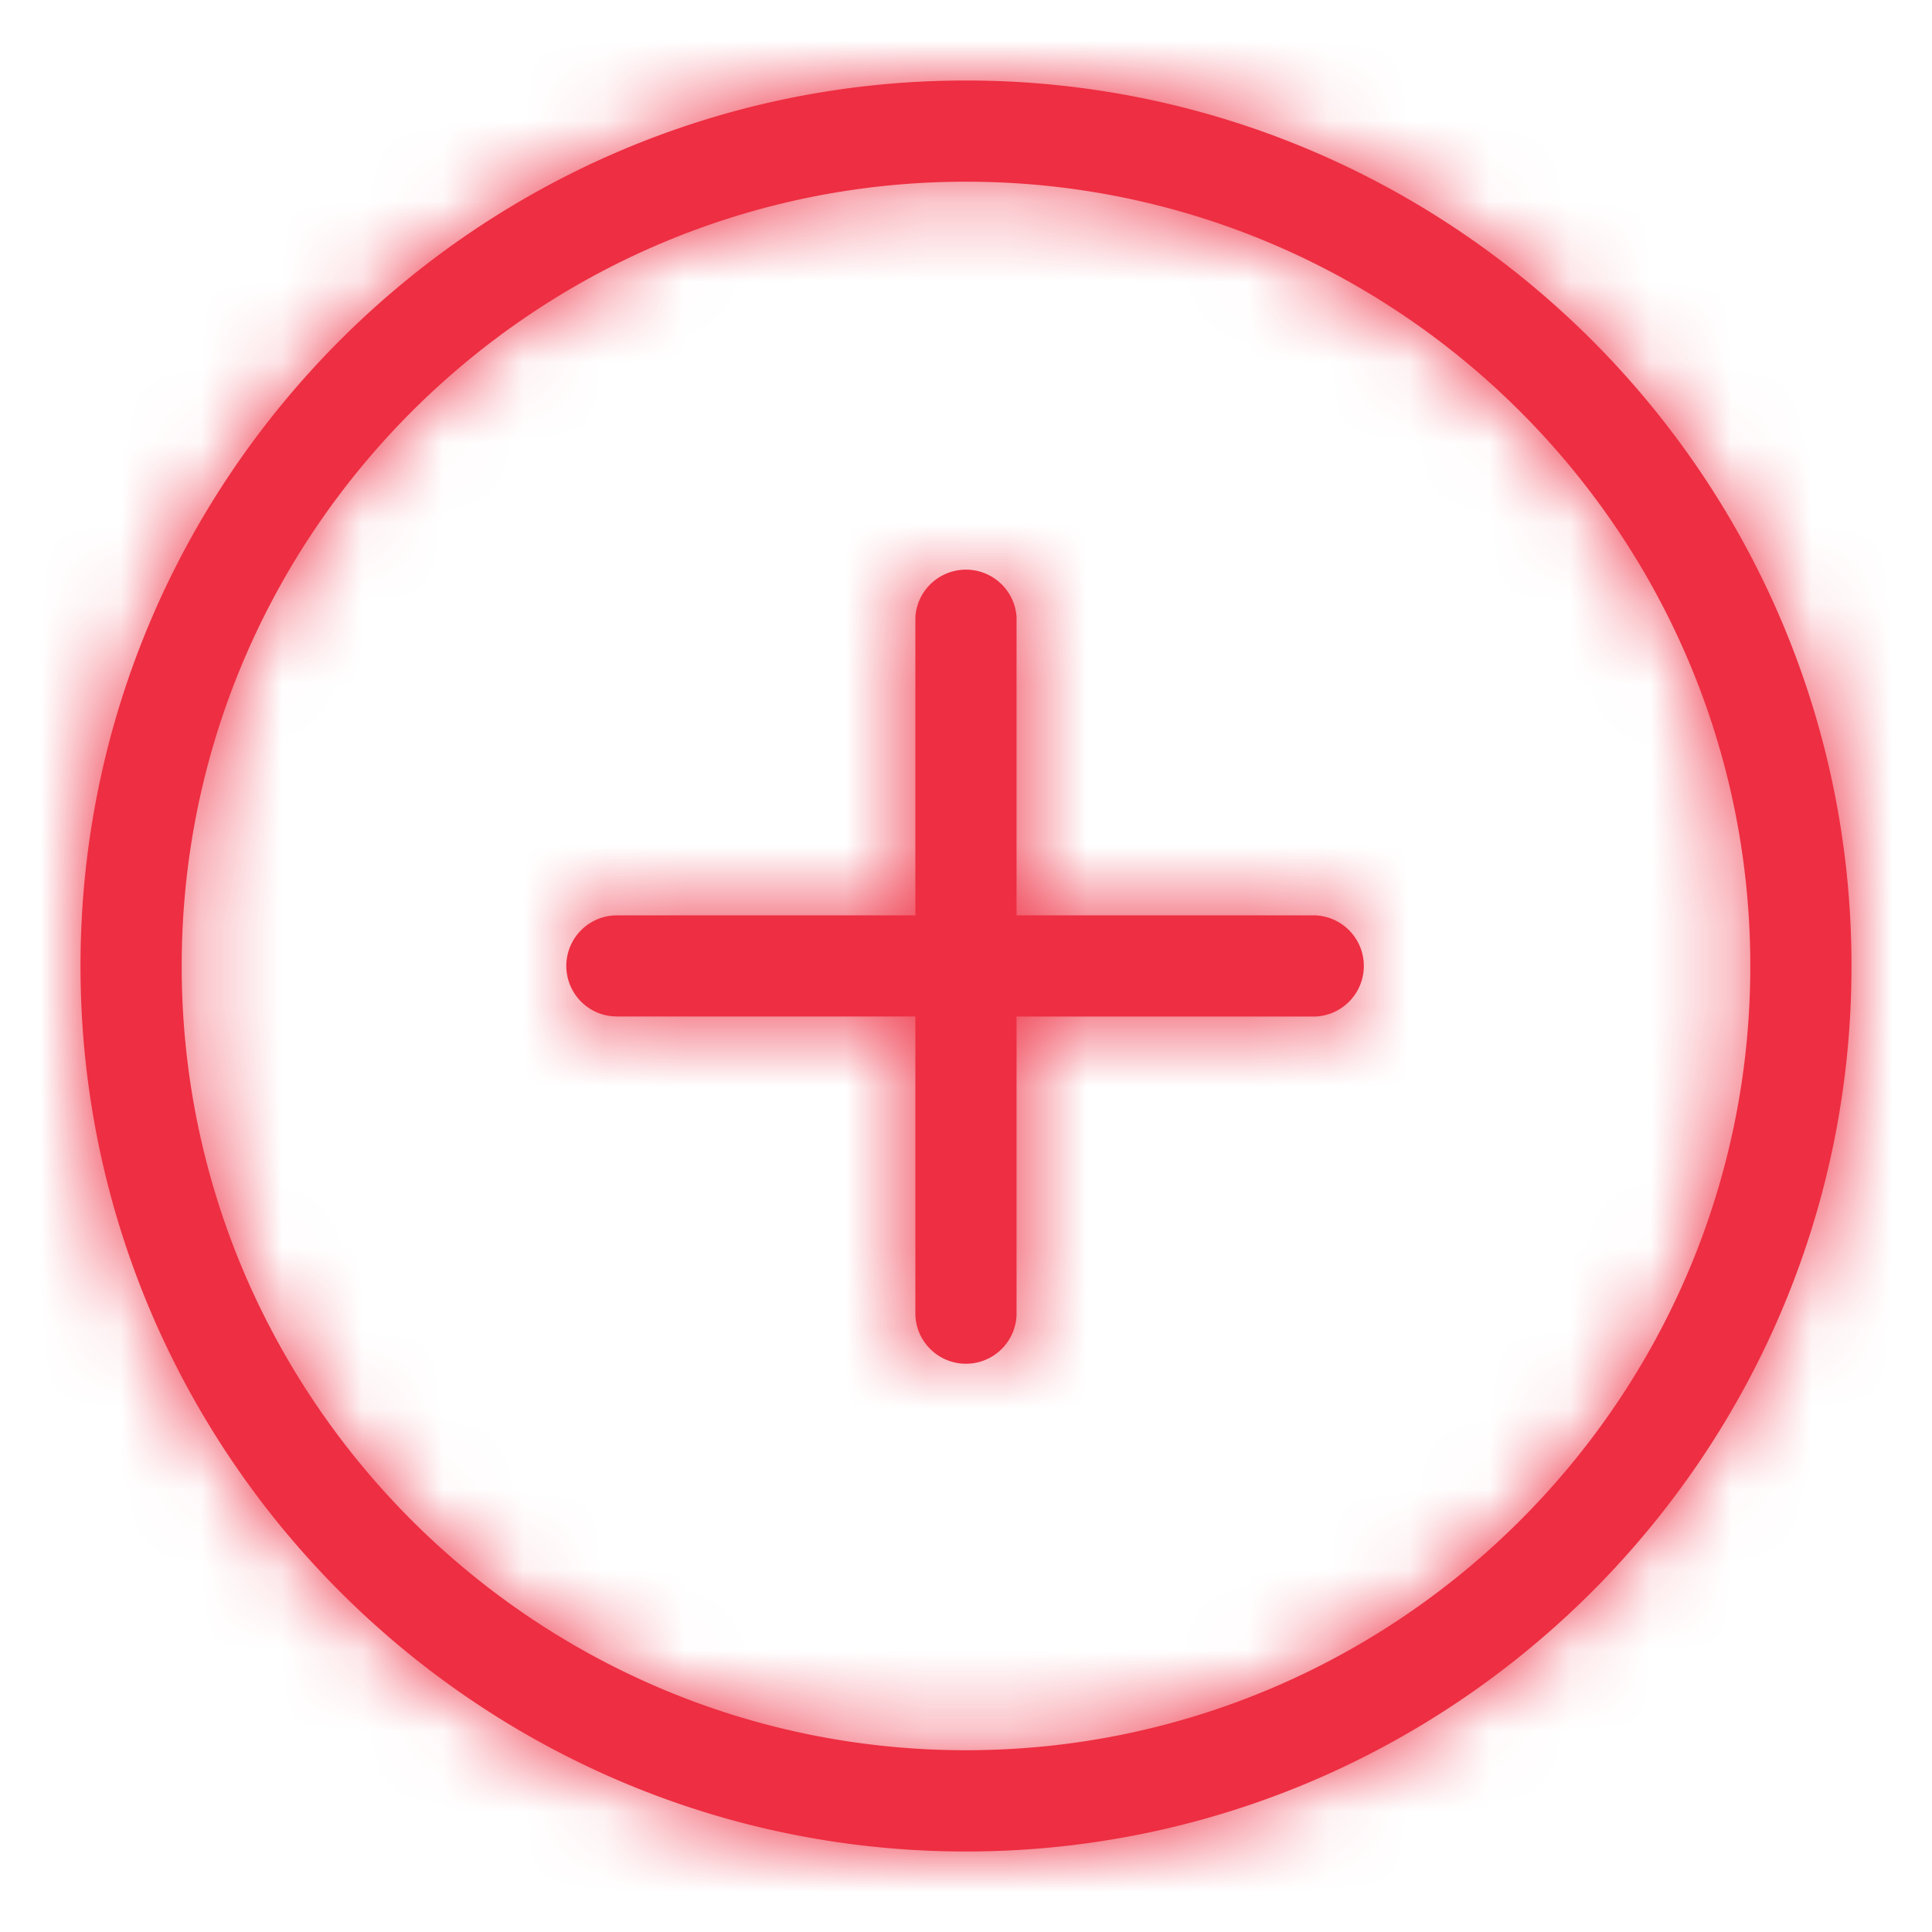 <svg xmlns="http://www.w3.org/2000/svg" xmlns:xlink="http://www.w3.org/1999/xlink" width="24" height="24" viewBox="0 0 24 24"><defs><path id="a" d="M12 23C5.934 23 1 18.065 1 12 1 5.934 5.934 1 12 1s11 4.934 11 11c0 6.065-4.934 11-11 11zm.628-10.372v3.709a.629.629 0 0 1-1.257 0v-3.71H7.663a.628.628 0 1 1 0-1.256h3.708V7.663a.63.63 0 0 1 1.257 0v3.708h3.71a.629.629 0 0 1 0 1.257h-3.71zM12 2.257c-5.373 0-9.743 4.37-9.743 9.743 0 5.372 4.37 9.742 9.743 9.742 5.372 0 9.743-4.37 9.743-9.742 0-5.372-4.37-9.743-9.743-9.743z"/></defs><g fill="none" fill-rule="evenodd"><mask id="b" fill="#fff"><use xlink:href="#a"/></mask><use fill="#ee2e42" fill-rule="nonzero" xlink:href="#a"/><g fill="#ee2e42" mask="url(#b)"><path d="M0 0h24v24H0z"/></g></g></svg>